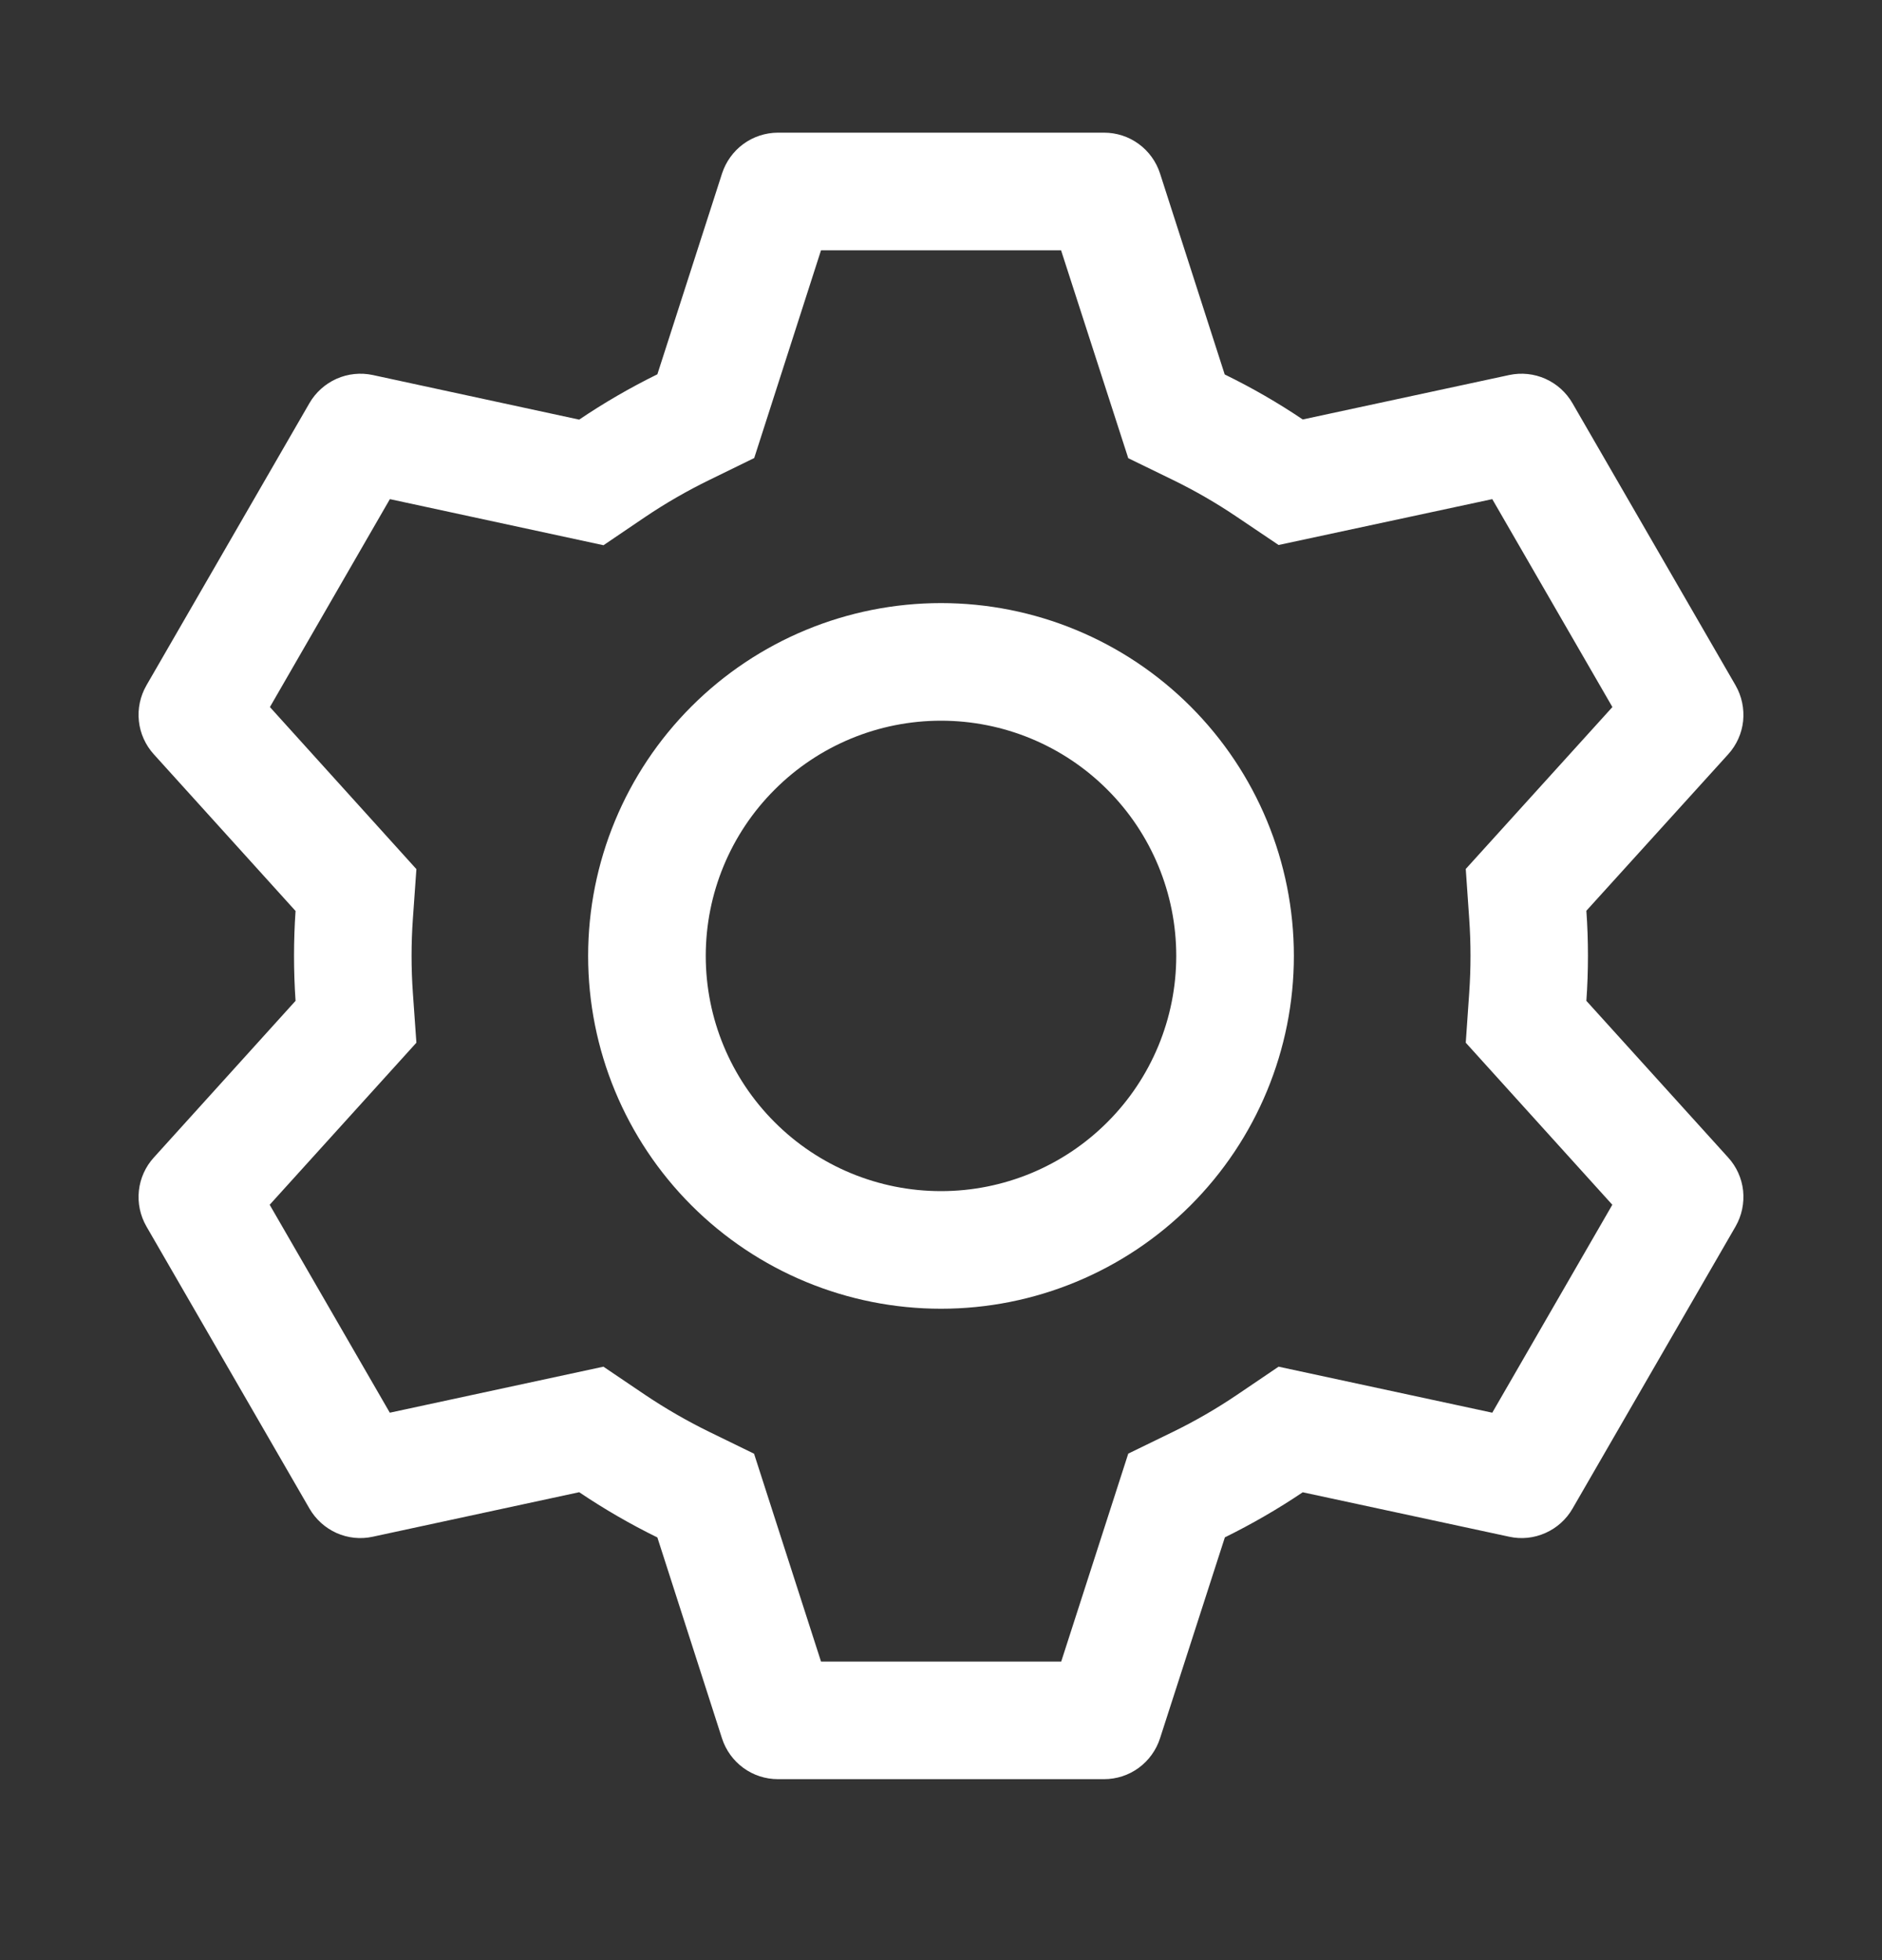 <svg xmlns="http://www.w3.org/2000/svg" width="24" height="25" viewBox="0 0 24 25" fill="none">
  <rect x="0" y="0" width="24" height="25" fill="#333333" stroke="none"/>
  <path d="M14.079 1.692C14.238 1.692 14.393 1.742 14.521 1.836C14.649 1.929 14.744 2.061 14.793 2.212L15.618 4.776C15.964 4.945 16.296 5.136 16.613 5.35L19.247 4.783C19.402 4.75 19.564 4.767 19.709 4.832C19.854 4.897 19.974 5.006 20.053 5.143L22.133 8.742C22.212 8.88 22.245 9.039 22.229 9.197C22.212 9.355 22.145 9.503 22.038 9.621L20.23 11.616C20.257 11.998 20.257 12.382 20.23 12.765L22.038 14.763C22.145 14.88 22.212 15.029 22.229 15.187C22.245 15.345 22.212 15.504 22.133 15.642L20.053 19.242C19.974 19.379 19.853 19.488 19.708 19.552C19.563 19.617 19.402 19.634 19.247 19.6L16.613 19.033C16.297 19.246 15.964 19.438 15.62 19.608L14.793 22.171C14.744 22.323 14.649 22.454 14.521 22.548C14.393 22.642 14.238 22.692 14.079 22.692H9.921C9.762 22.692 9.607 22.642 9.479 22.548C9.351 22.454 9.256 22.323 9.207 22.171L8.383 19.609C8.038 19.44 7.705 19.247 7.386 19.032L4.753 19.6C4.598 19.634 4.436 19.617 4.291 19.552C4.146 19.487 4.026 19.378 3.946 19.24L1.867 15.642C1.788 15.504 1.754 15.345 1.771 15.187C1.788 15.029 1.855 14.88 1.962 14.763L3.769 12.765C3.743 12.383 3.743 12 3.769 11.619L1.962 9.621C1.855 9.503 1.788 9.355 1.771 9.197C1.754 9.039 1.788 8.88 1.867 8.742L3.946 5.142C4.026 5.004 4.147 4.896 4.292 4.831C4.437 4.767 4.598 4.75 4.753 4.783L7.386 5.352C7.704 5.137 8.037 4.944 8.383 4.774L9.208 2.212C9.257 2.062 9.352 1.93 9.479 1.837C9.607 1.743 9.761 1.693 9.919 1.692H14.078H14.079ZM13.53 3.192H10.47L9.618 5.842L9.043 6.123C8.761 6.261 8.488 6.418 8.227 6.594L7.696 6.954L4.972 6.366L3.442 9.018L5.31 11.085L5.265 11.721C5.243 12.034 5.243 12.349 5.265 12.663L5.31 13.299L3.439 15.366L4.971 18.018L7.695 17.431L8.226 17.79C8.487 17.965 8.76 18.123 9.042 18.261L9.616 18.541L10.47 21.192H13.533L14.388 18.54L14.961 18.261C15.243 18.123 15.515 17.966 15.775 17.79L16.305 17.431L19.03 18.018L20.561 15.366L18.692 13.299L18.736 12.663C18.758 12.349 18.758 12.034 18.736 11.719L18.692 11.083L20.562 9.018L19.03 6.366L16.305 6.951L15.775 6.594C15.515 6.418 15.243 6.261 14.961 6.123L14.388 5.844L13.531 3.192H13.53ZM12 7.692C13.194 7.692 14.338 8.166 15.182 9.01C16.026 9.854 16.5 10.998 16.5 12.192C16.5 13.385 16.026 14.53 15.182 15.374C14.338 16.218 13.194 16.692 12 16.692C10.806 16.692 9.662 16.218 8.818 15.374C7.974 14.53 7.5 13.385 7.5 12.192C7.5 10.998 7.974 9.854 8.818 9.01C9.662 8.166 10.806 7.692 12 7.692ZM12 9.192C11.204 9.192 10.441 9.508 9.879 10.071C9.316 10.633 9 11.396 9 12.192C9 12.988 9.316 13.751 9.879 14.313C10.441 14.876 11.204 15.192 12 15.192C12.796 15.192 13.559 14.876 14.121 14.313C14.684 13.751 15 12.988 15 12.192C15 11.396 14.684 10.633 14.121 10.071C13.559 9.508 12.796 9.192 12 9.192Z" fill="white"/>
</svg>